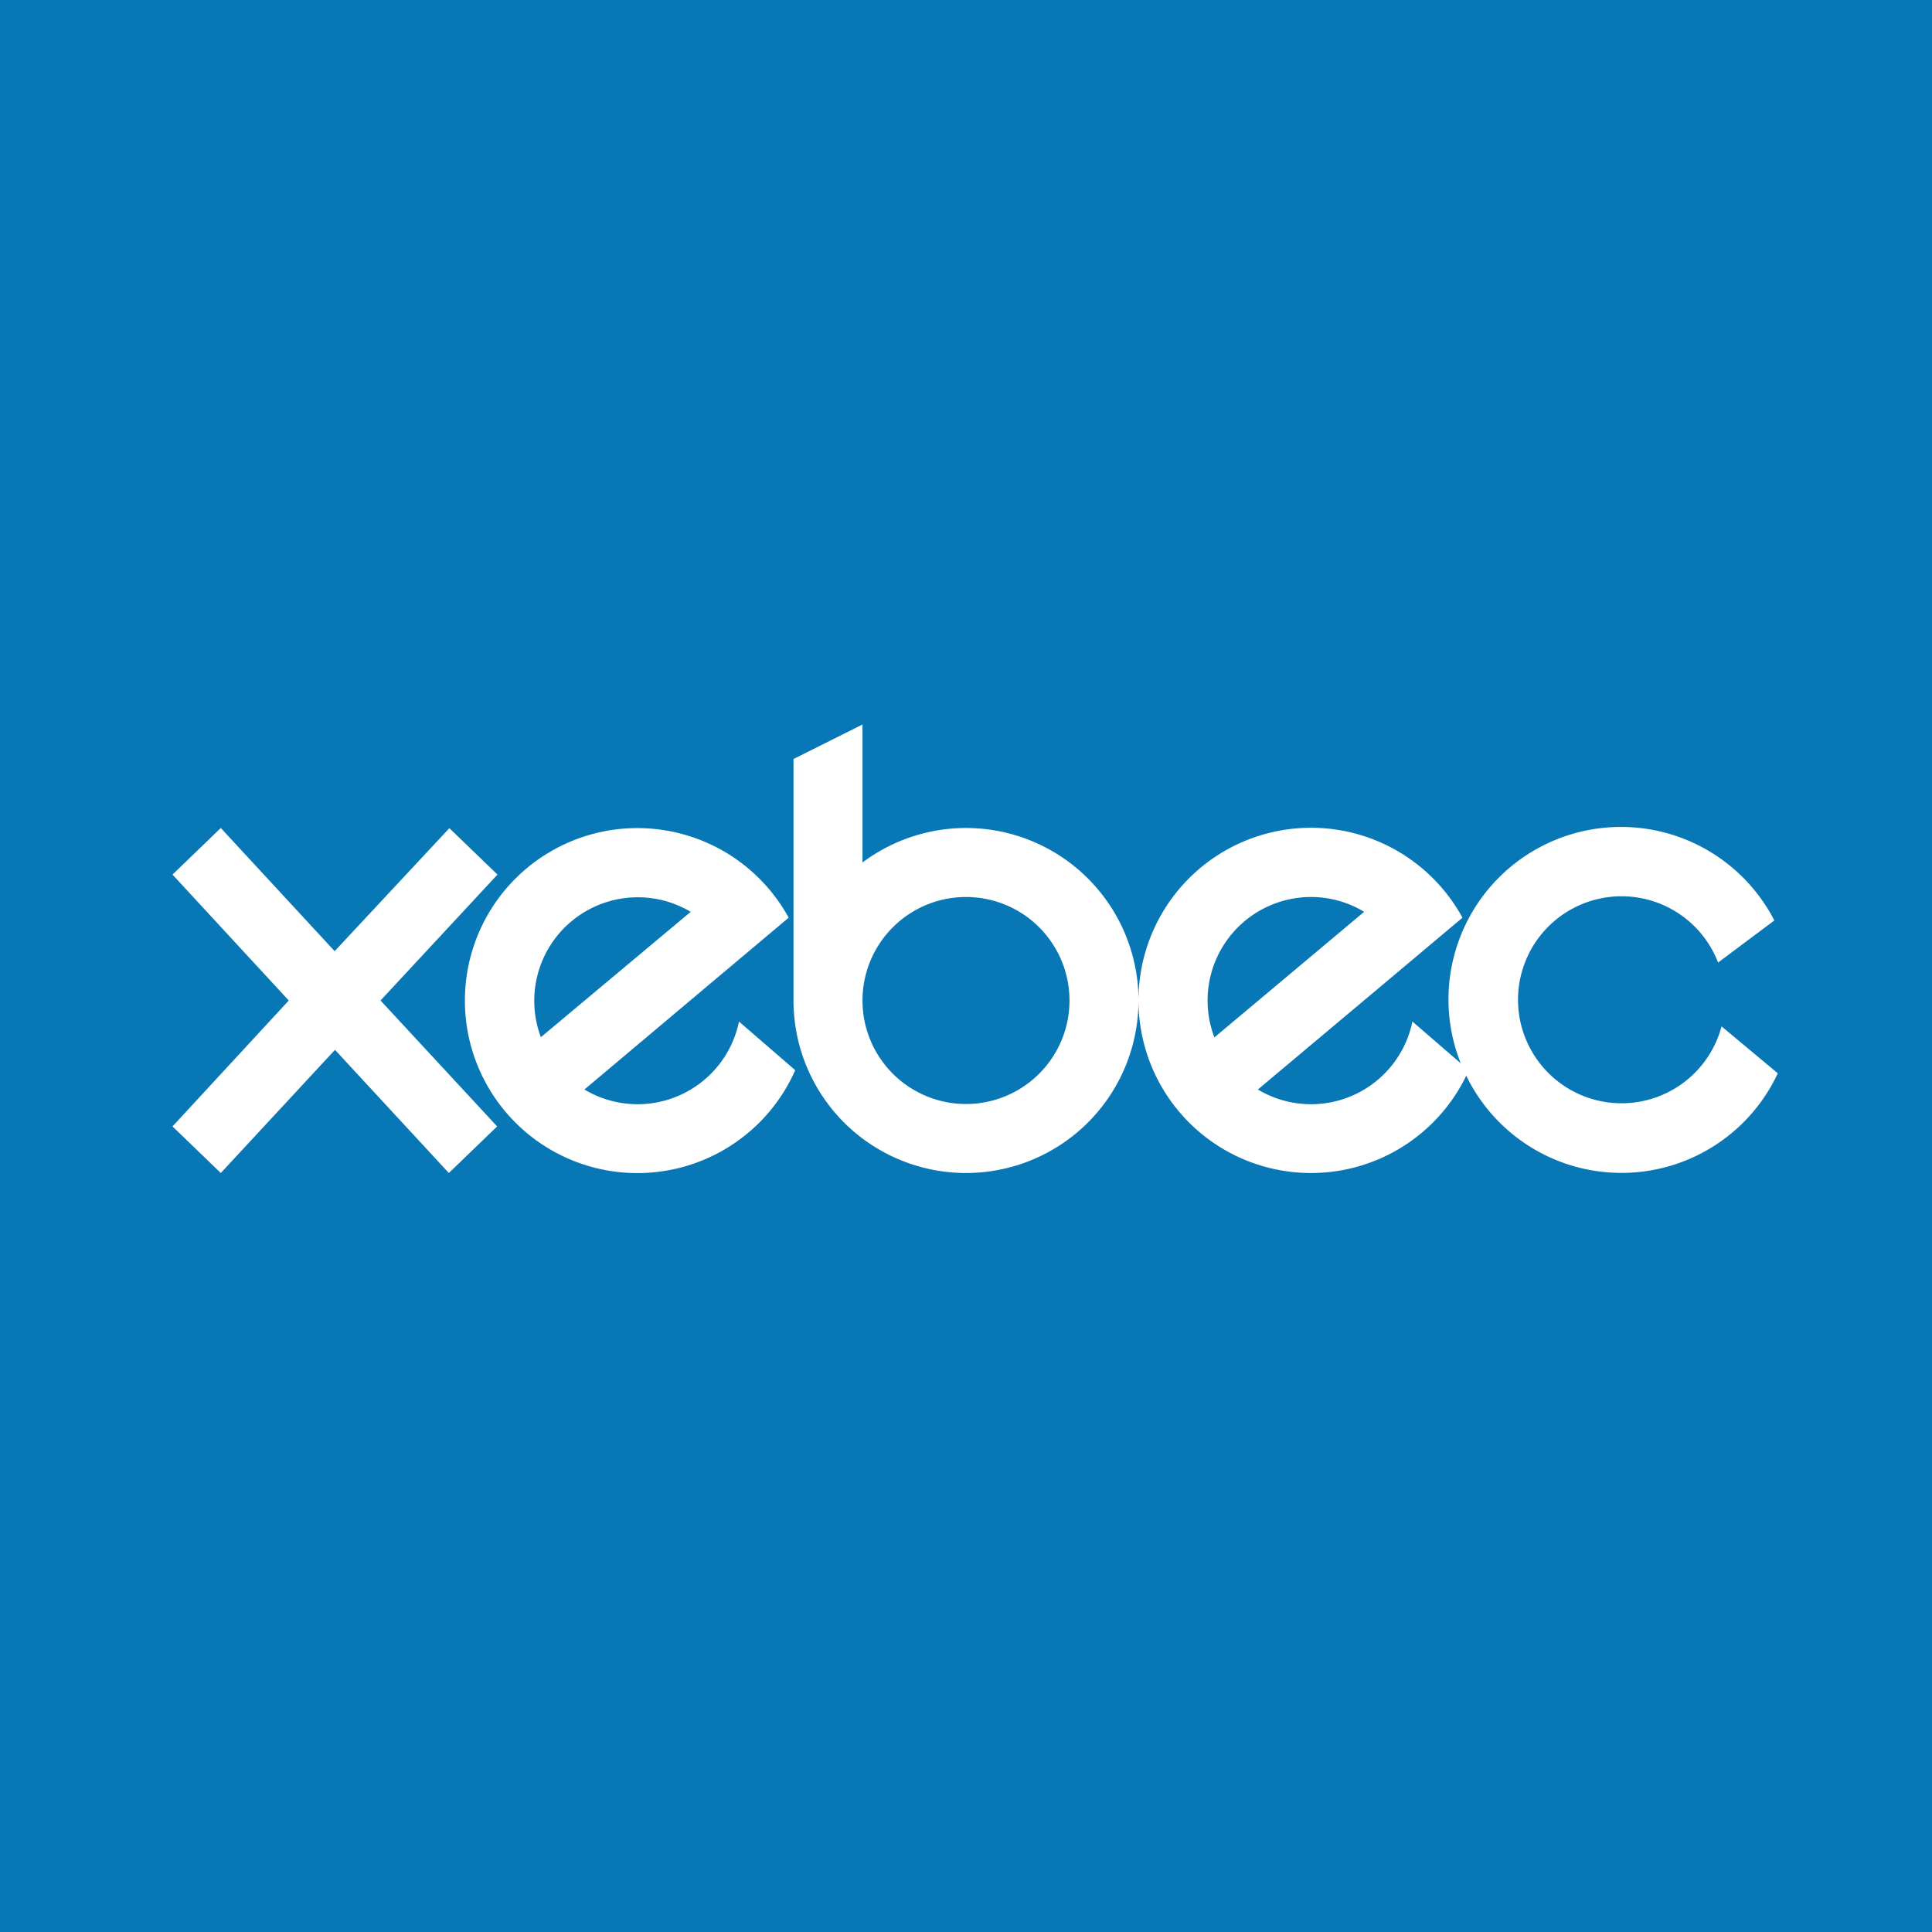 <?xml version='1.0' encoding='utf-8'?>
<!-- by TradeStack -->
<svg viewBox="0 0 56 56" xmlns="http://www.w3.org/2000/svg"><path fill="#0877B5" d="M0 0h56v56H0z" /><path fill-rule="evenodd" d="M25 21l-2 1v7a5 5 0 0010 0 5 5 0 009.5 2.18 5 5 0 009.03-.07l-1.63-1.36a3 3 0 11-.1-1.85l1.63-1.22a5 5 0 00-9.09 4.14l-1.4-1.21a3 3 0 01-4.48 1.97l3.67-3.08 2.26-1.9A5 5 0 0033 29a5 5 0 00-8-4v-4zm0 8a3 3 0 106 0 3 3 0 00-6 0zm14.54-2.57l-4.34 3.64A3 3 0 0138 26c.56 0 1.1.16 1.54.43zm-16.49 4.59a5 5 0 11-.19-4.42l-2.26 1.9-3.66 3.08a3 3 0 004.48-1.97l1.63 1.41zm-7.38-.95l4.35-3.64a3 3 0 00-4.34 3.64zM13.02 24l1.4 1.35L11.03 29l3.38 3.65-1.4 1.35-3.3-3.57L6.4 34 5 32.65 8.37 29 5 25.35 6.4 24l3.3 3.57L13.03 24z" fill="#fff" /></svg>